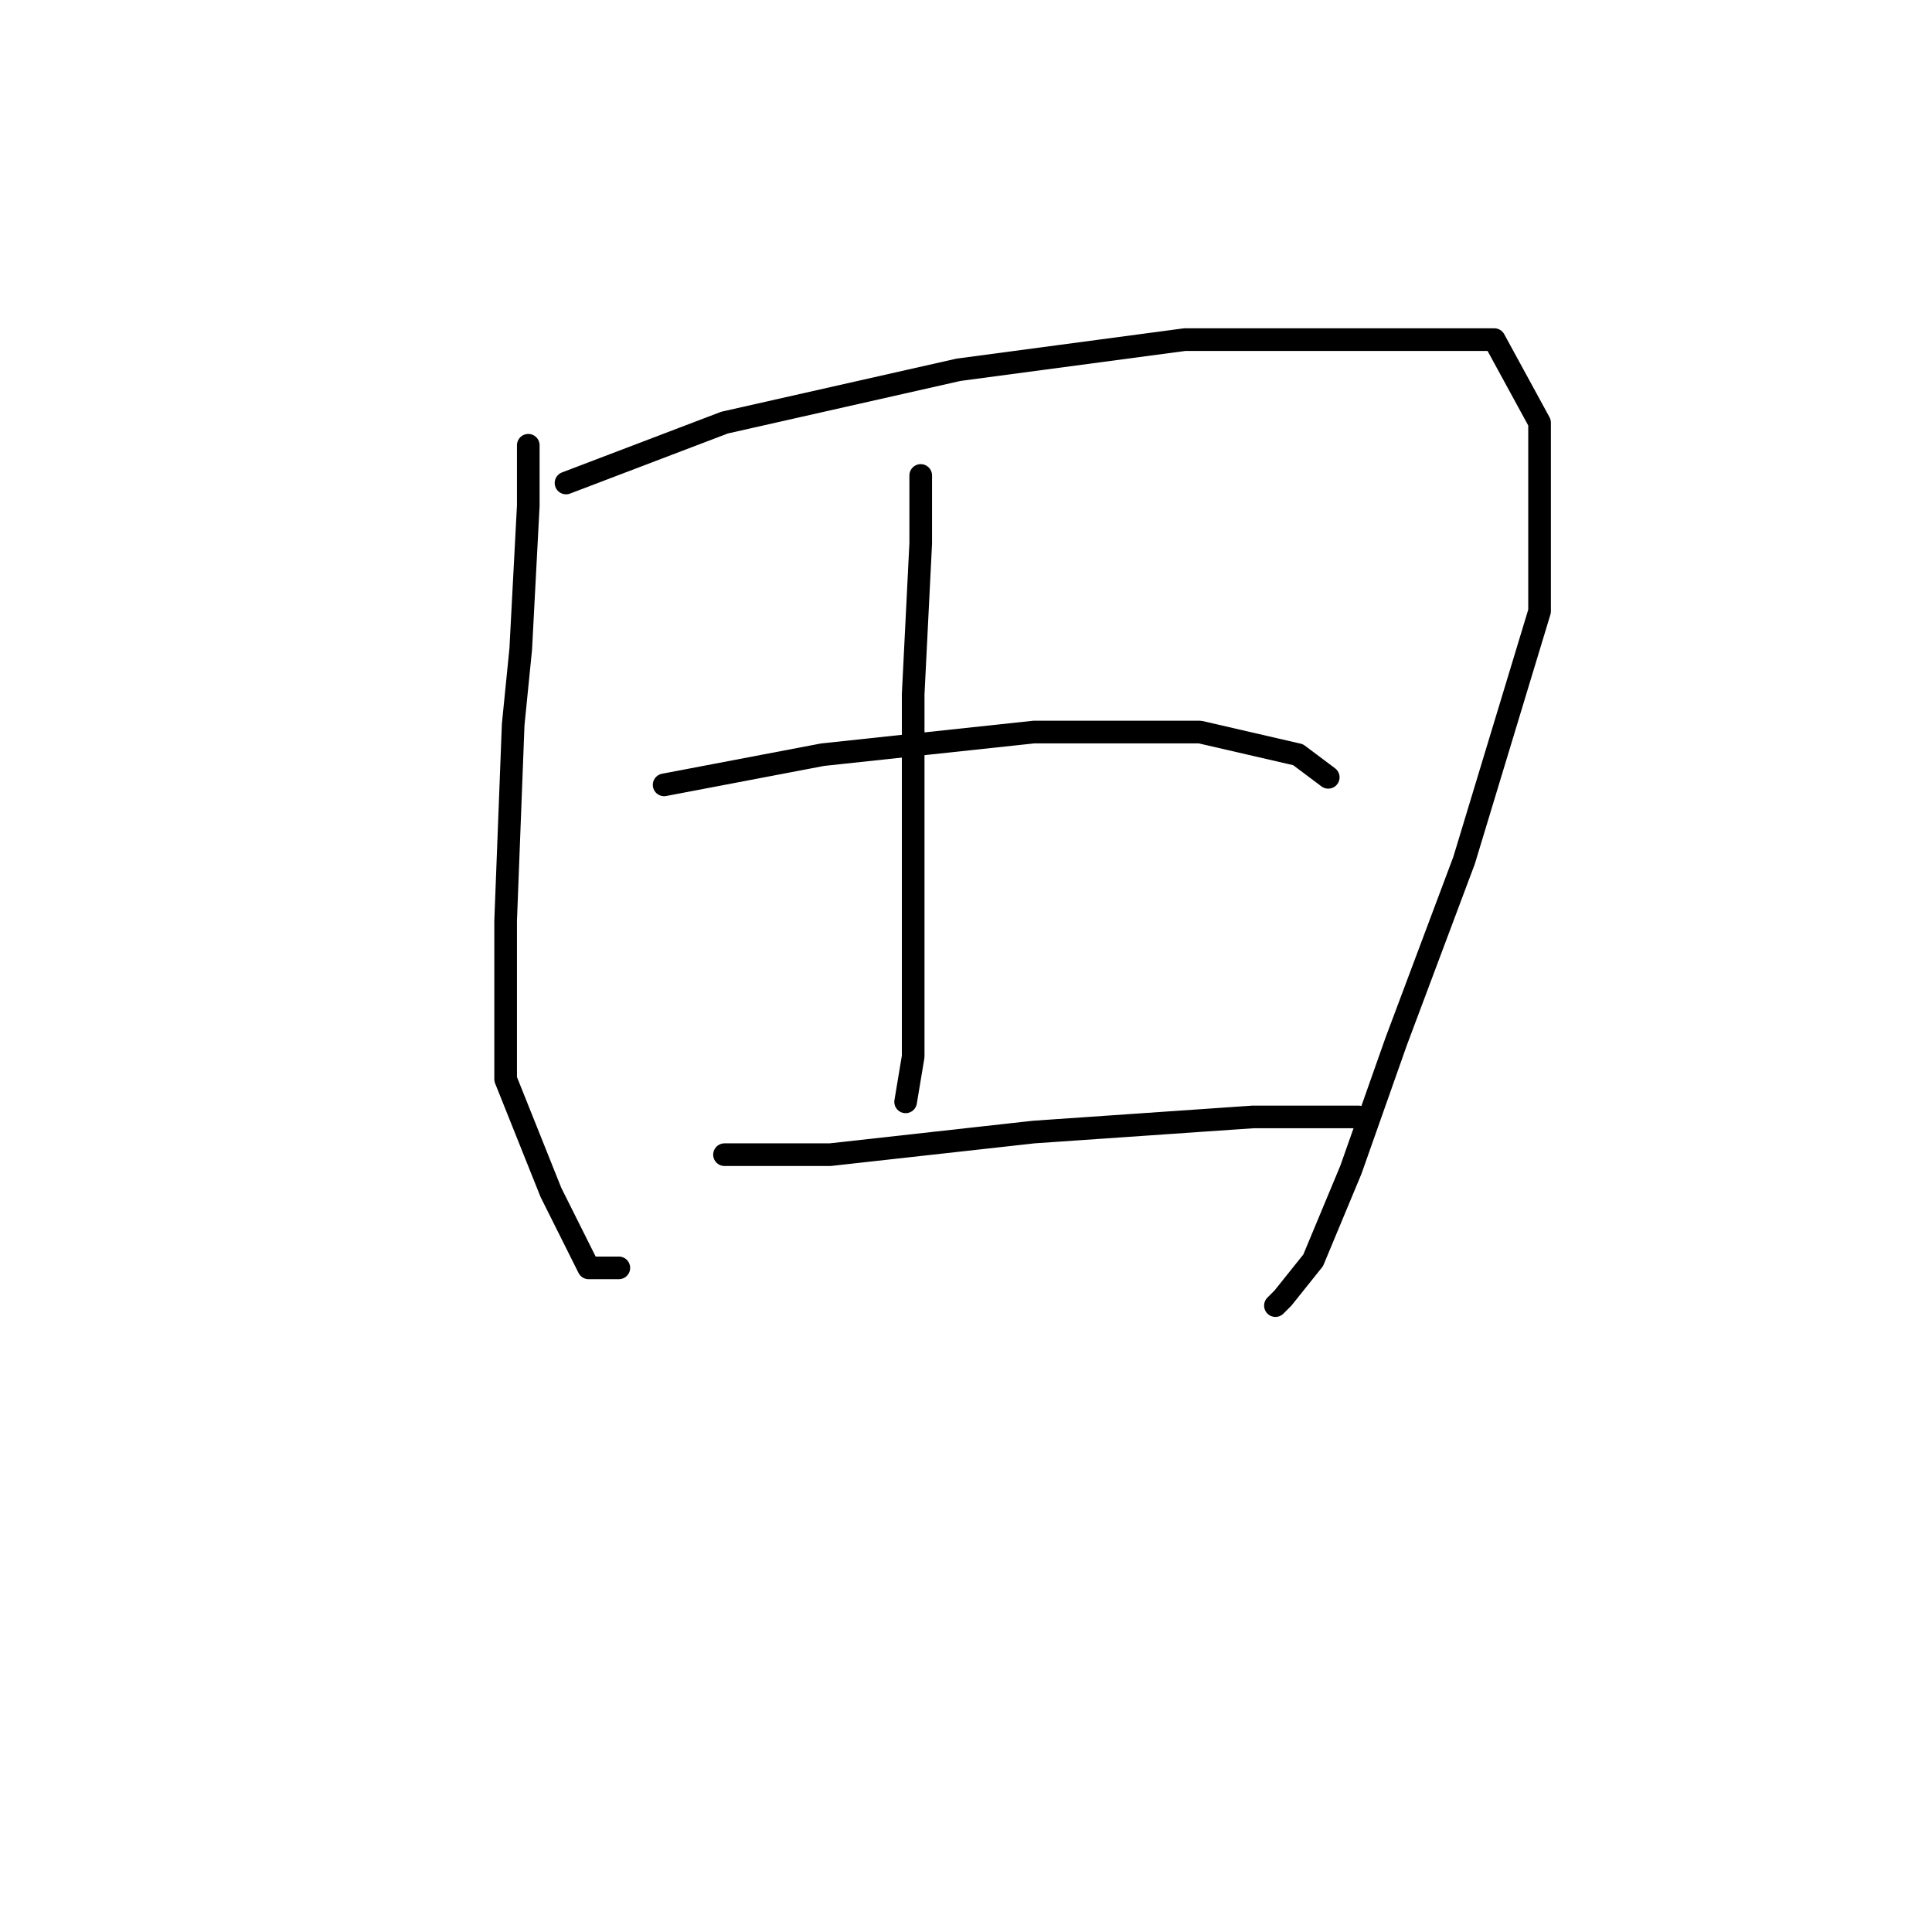 <?xml version="1.0" standalone="no"?>
    <svg width="256" height="256" xmlns="http://www.w3.org/2000/svg" version="1.1">
    <polyline stroke="black" stroke-width="3" stroke-linecap="round" fill="transparent" stroke-linejoin="round" points="70 59 70 67 69 86 68 96 67 122 67 143 73 158 78 168 82 168 82 168 " />
        <polyline stroke="black" stroke-width="3" stroke-linecap="round" fill="transparent" stroke-linejoin="round" points="75 64 96 56 127 49 157 45 183 45 198 45 204 56 204 81 194 114 185 138 179 155 174 167 170 172 169 173 169 173 " />
        <polyline stroke="black" stroke-width="3" stroke-linecap="round" fill="transparent" stroke-linejoin="round" points="122 63 122 72 121 92 121 104 121 125 121 140 120 146 120 146 " />
        <polyline stroke="black" stroke-width="3" stroke-linecap="round" fill="transparent" stroke-linejoin="round" points="88 104 109 100 137 97 159 97 172 100 176 103 176 103 " />
        <polyline stroke="black" stroke-width="3" stroke-linecap="round" fill="transparent" stroke-linejoin="round" points="96 153 110 153 137 150 166 148 180 148 180 148 " />
        </svg>